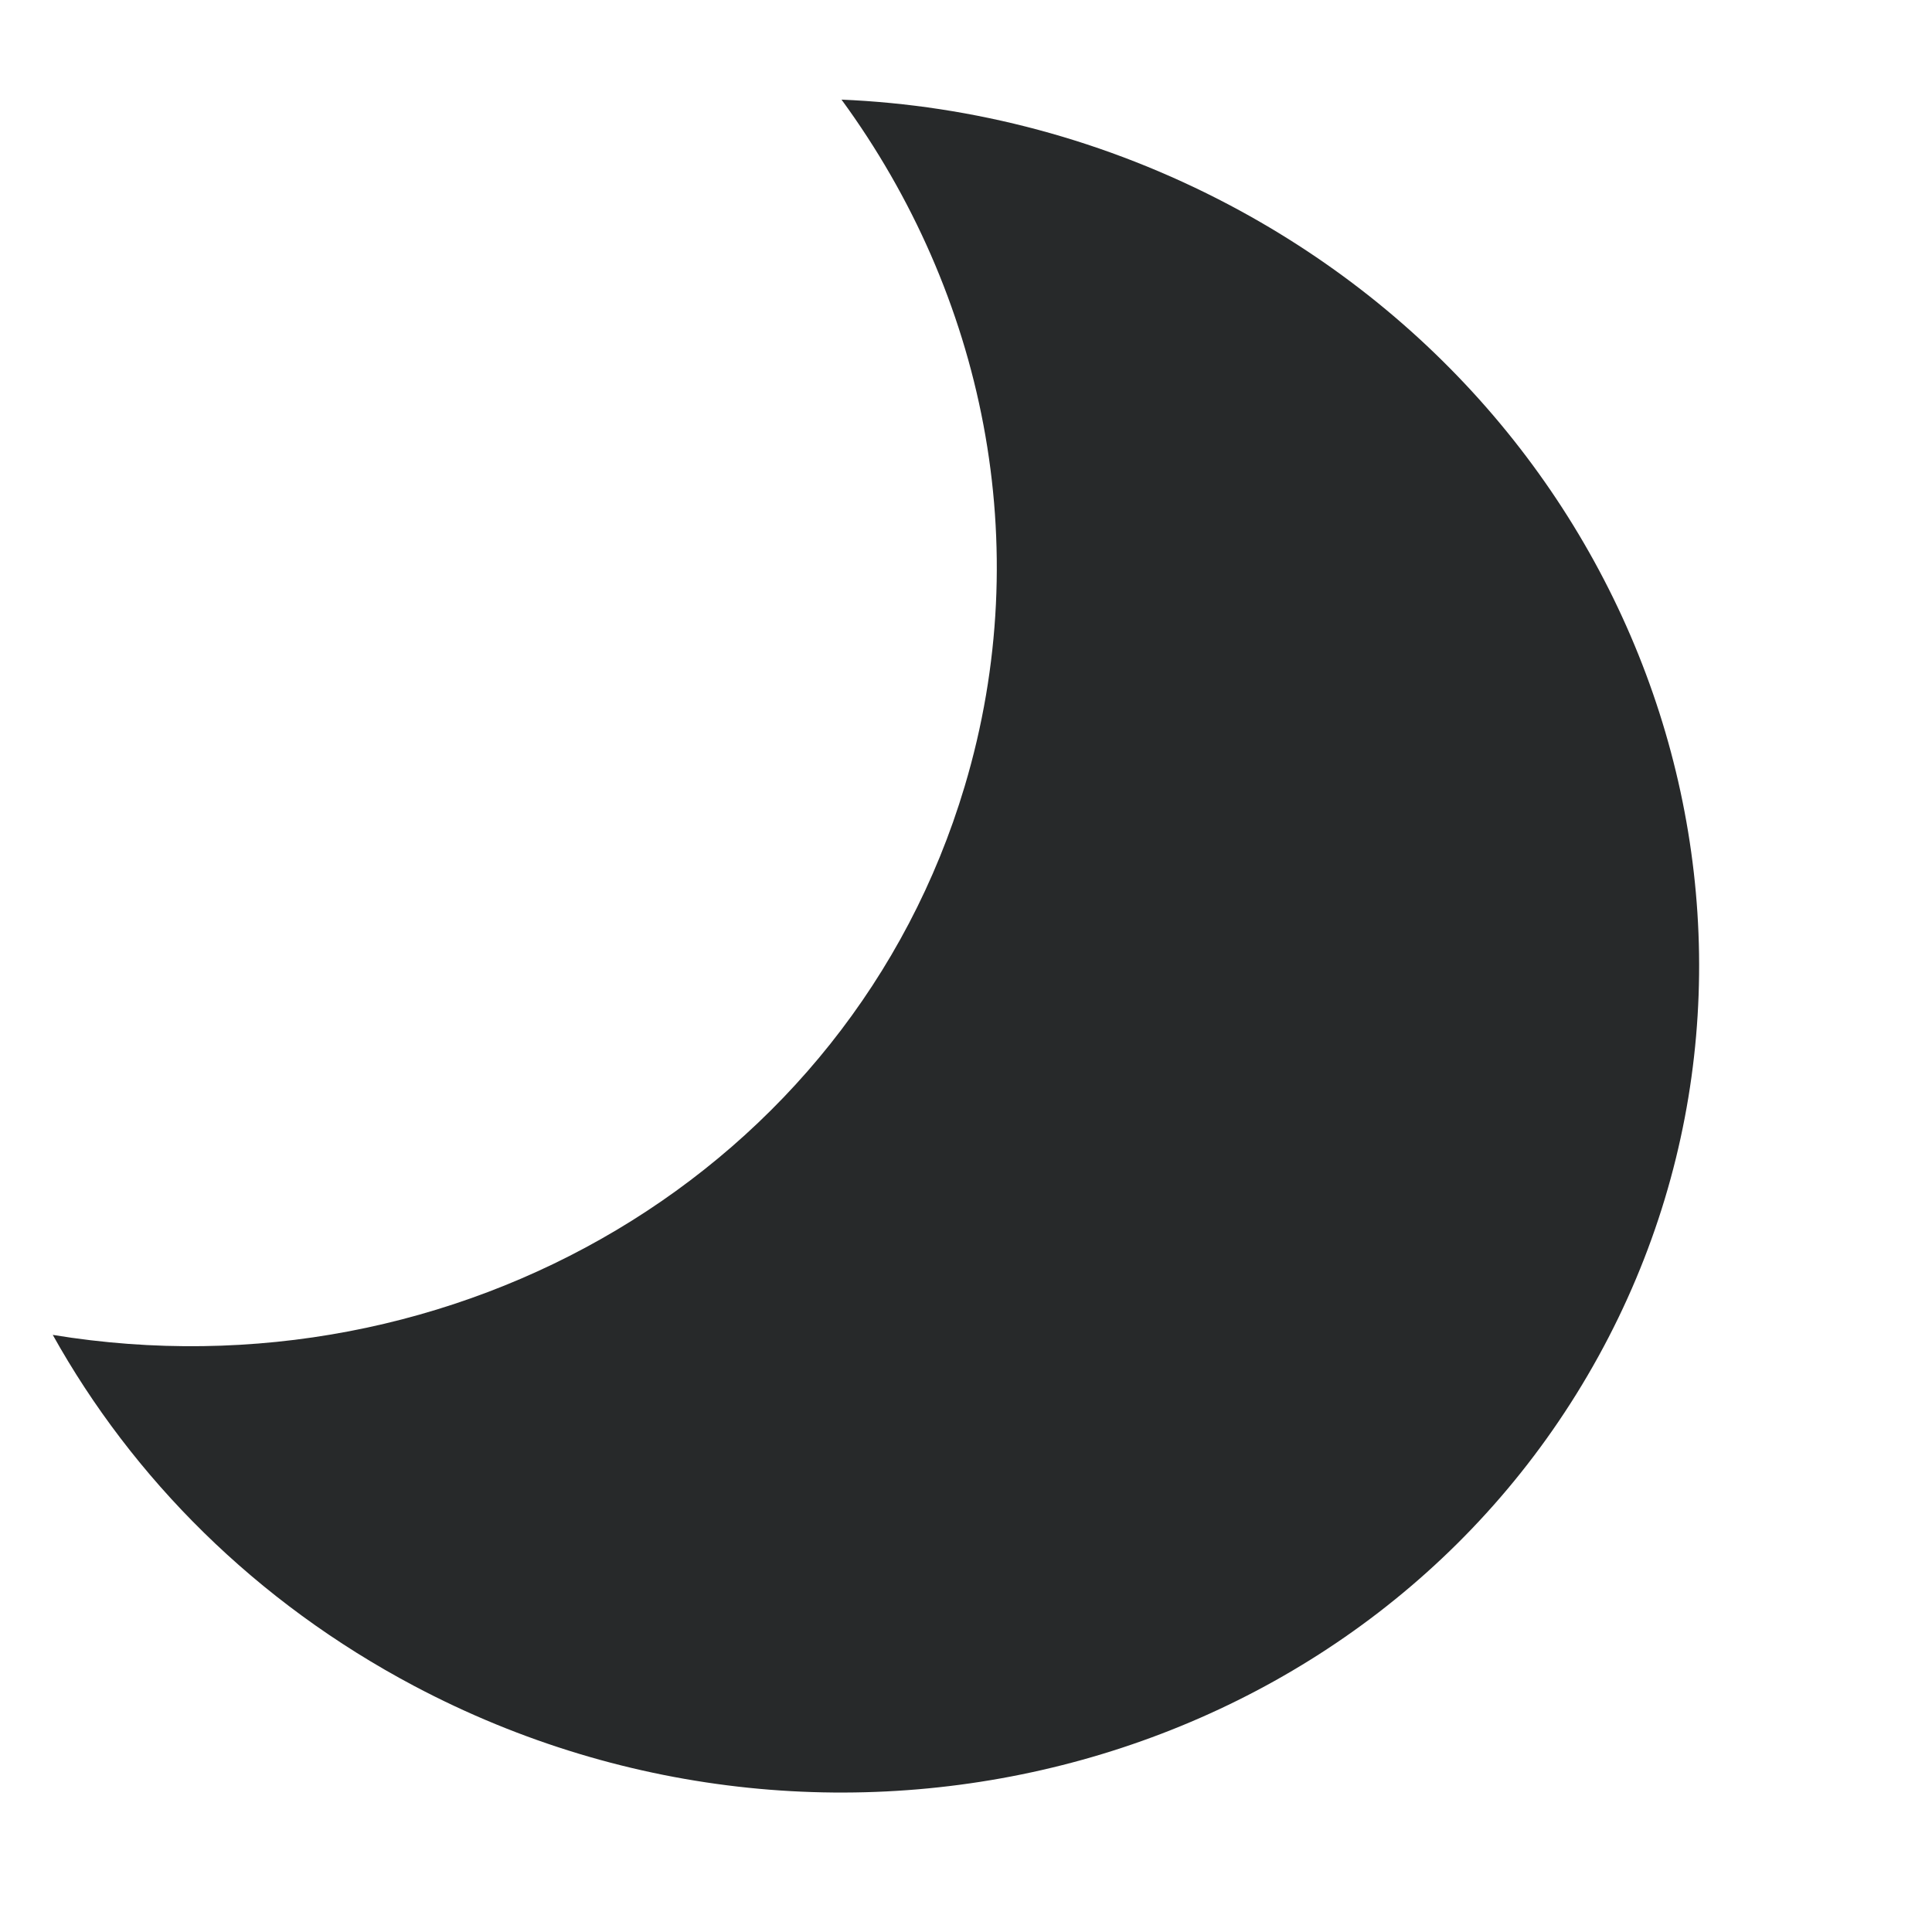 <svg width="16" height="16" viewBox="0 0 16 16" fill="none" xmlns="http://www.w3.org/2000/svg">
<path fill-rule="evenodd" clip-rule="evenodd" d="M0.437 11.055C3.771 11.603 7.036 9.705 7.989 6.512C8.588 4.509 8.145 2.432 6.969 0.825C8.058 0.871 9.157 1.156 10.186 1.7C13.736 3.58 15.102 7.848 13.237 11.234C11.371 14.621 6.981 15.842 3.431 13.963C2.115 13.266 1.099 12.242 0.437 11.055Z" fill="#27292A"/>
</svg>
